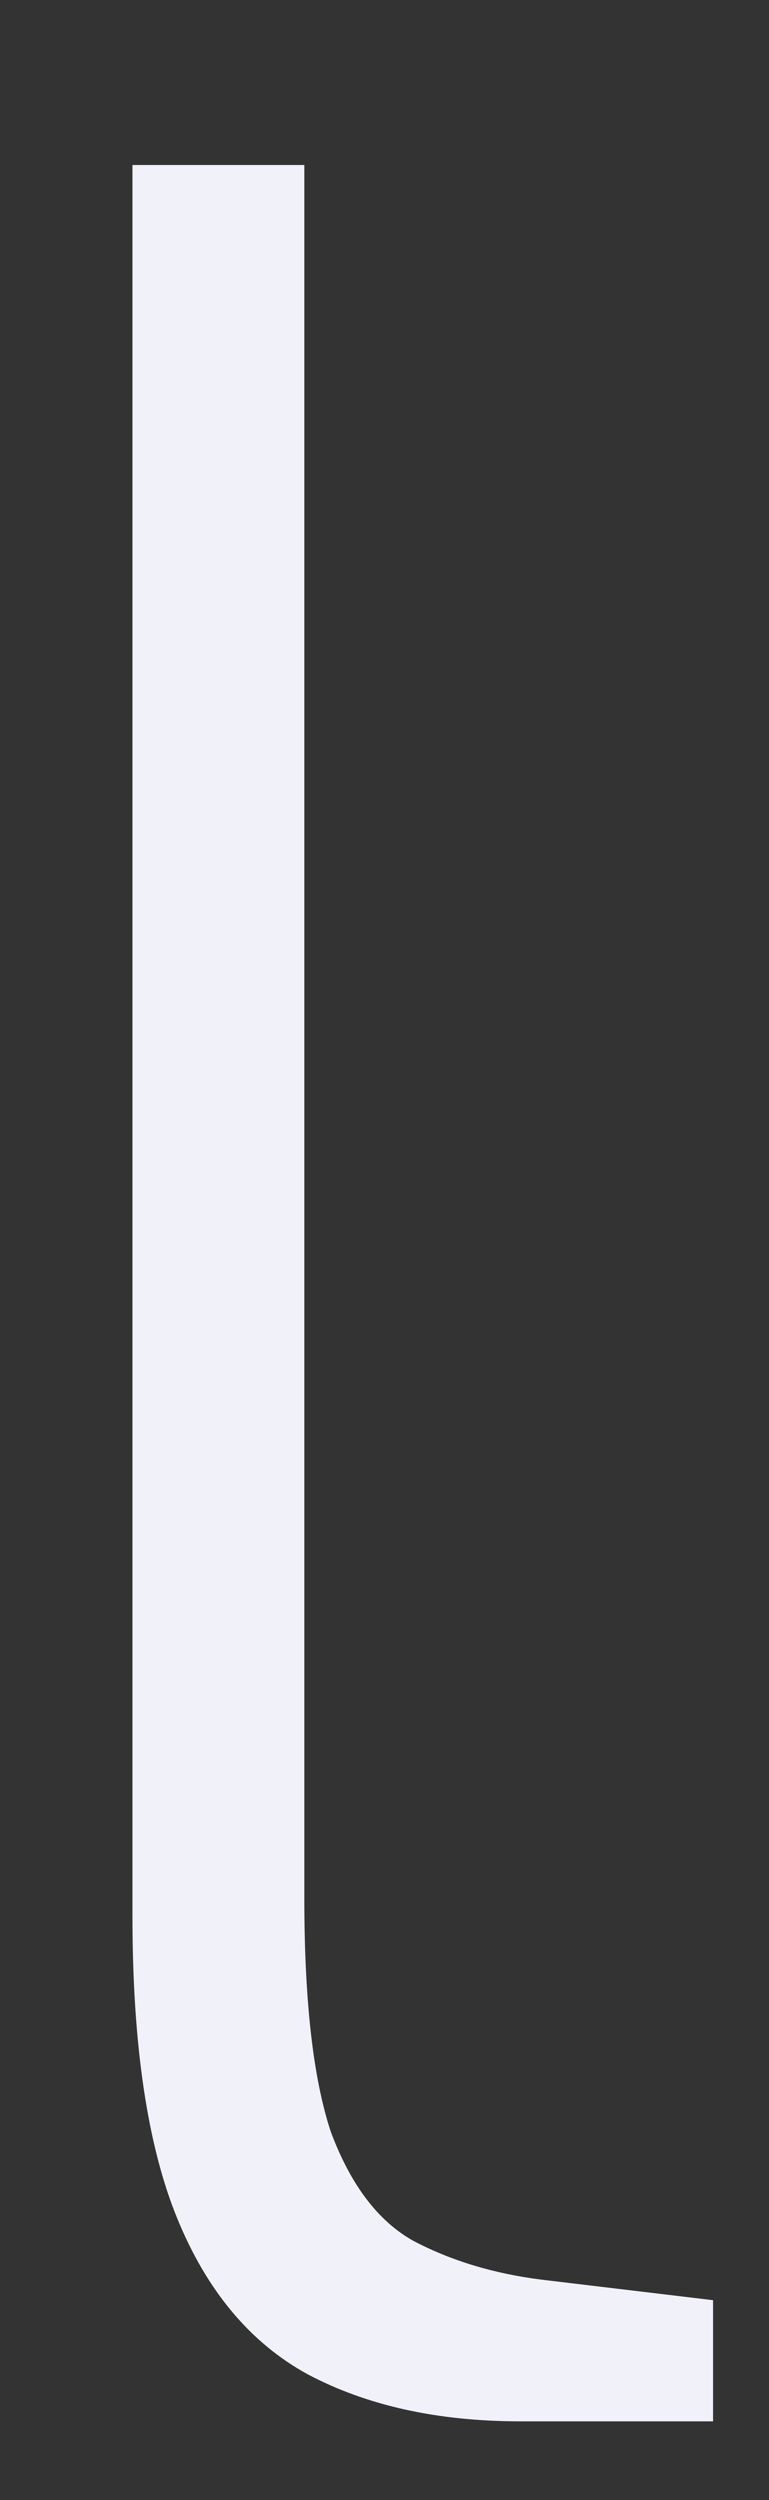 <?xml version="1.0" encoding="UTF-8" standalone="no"?><svg width='4' height='13' viewBox='0 0 4 13' fill='none' xmlns='http://www.w3.org/2000/svg'>
<rect x="0" y="0" width="4" height="13" fill="#333333" stroke="none"/>
<path d='M2.707 12.591C2.276 12.591 1.906 12.509 1.598 12.345C1.3 12.181 1.074 11.91 0.92 11.531C0.766 11.152 0.689 10.63 0.689 9.965V0.858H1.583V9.873C1.583 10.405 1.629 10.809 1.721 11.086C1.824 11.362 1.968 11.552 2.153 11.654C2.348 11.756 2.569 11.823 2.815 11.854L3.709 11.961V12.591H2.707Z' fill='#F1F1F9'/>
</svg>
